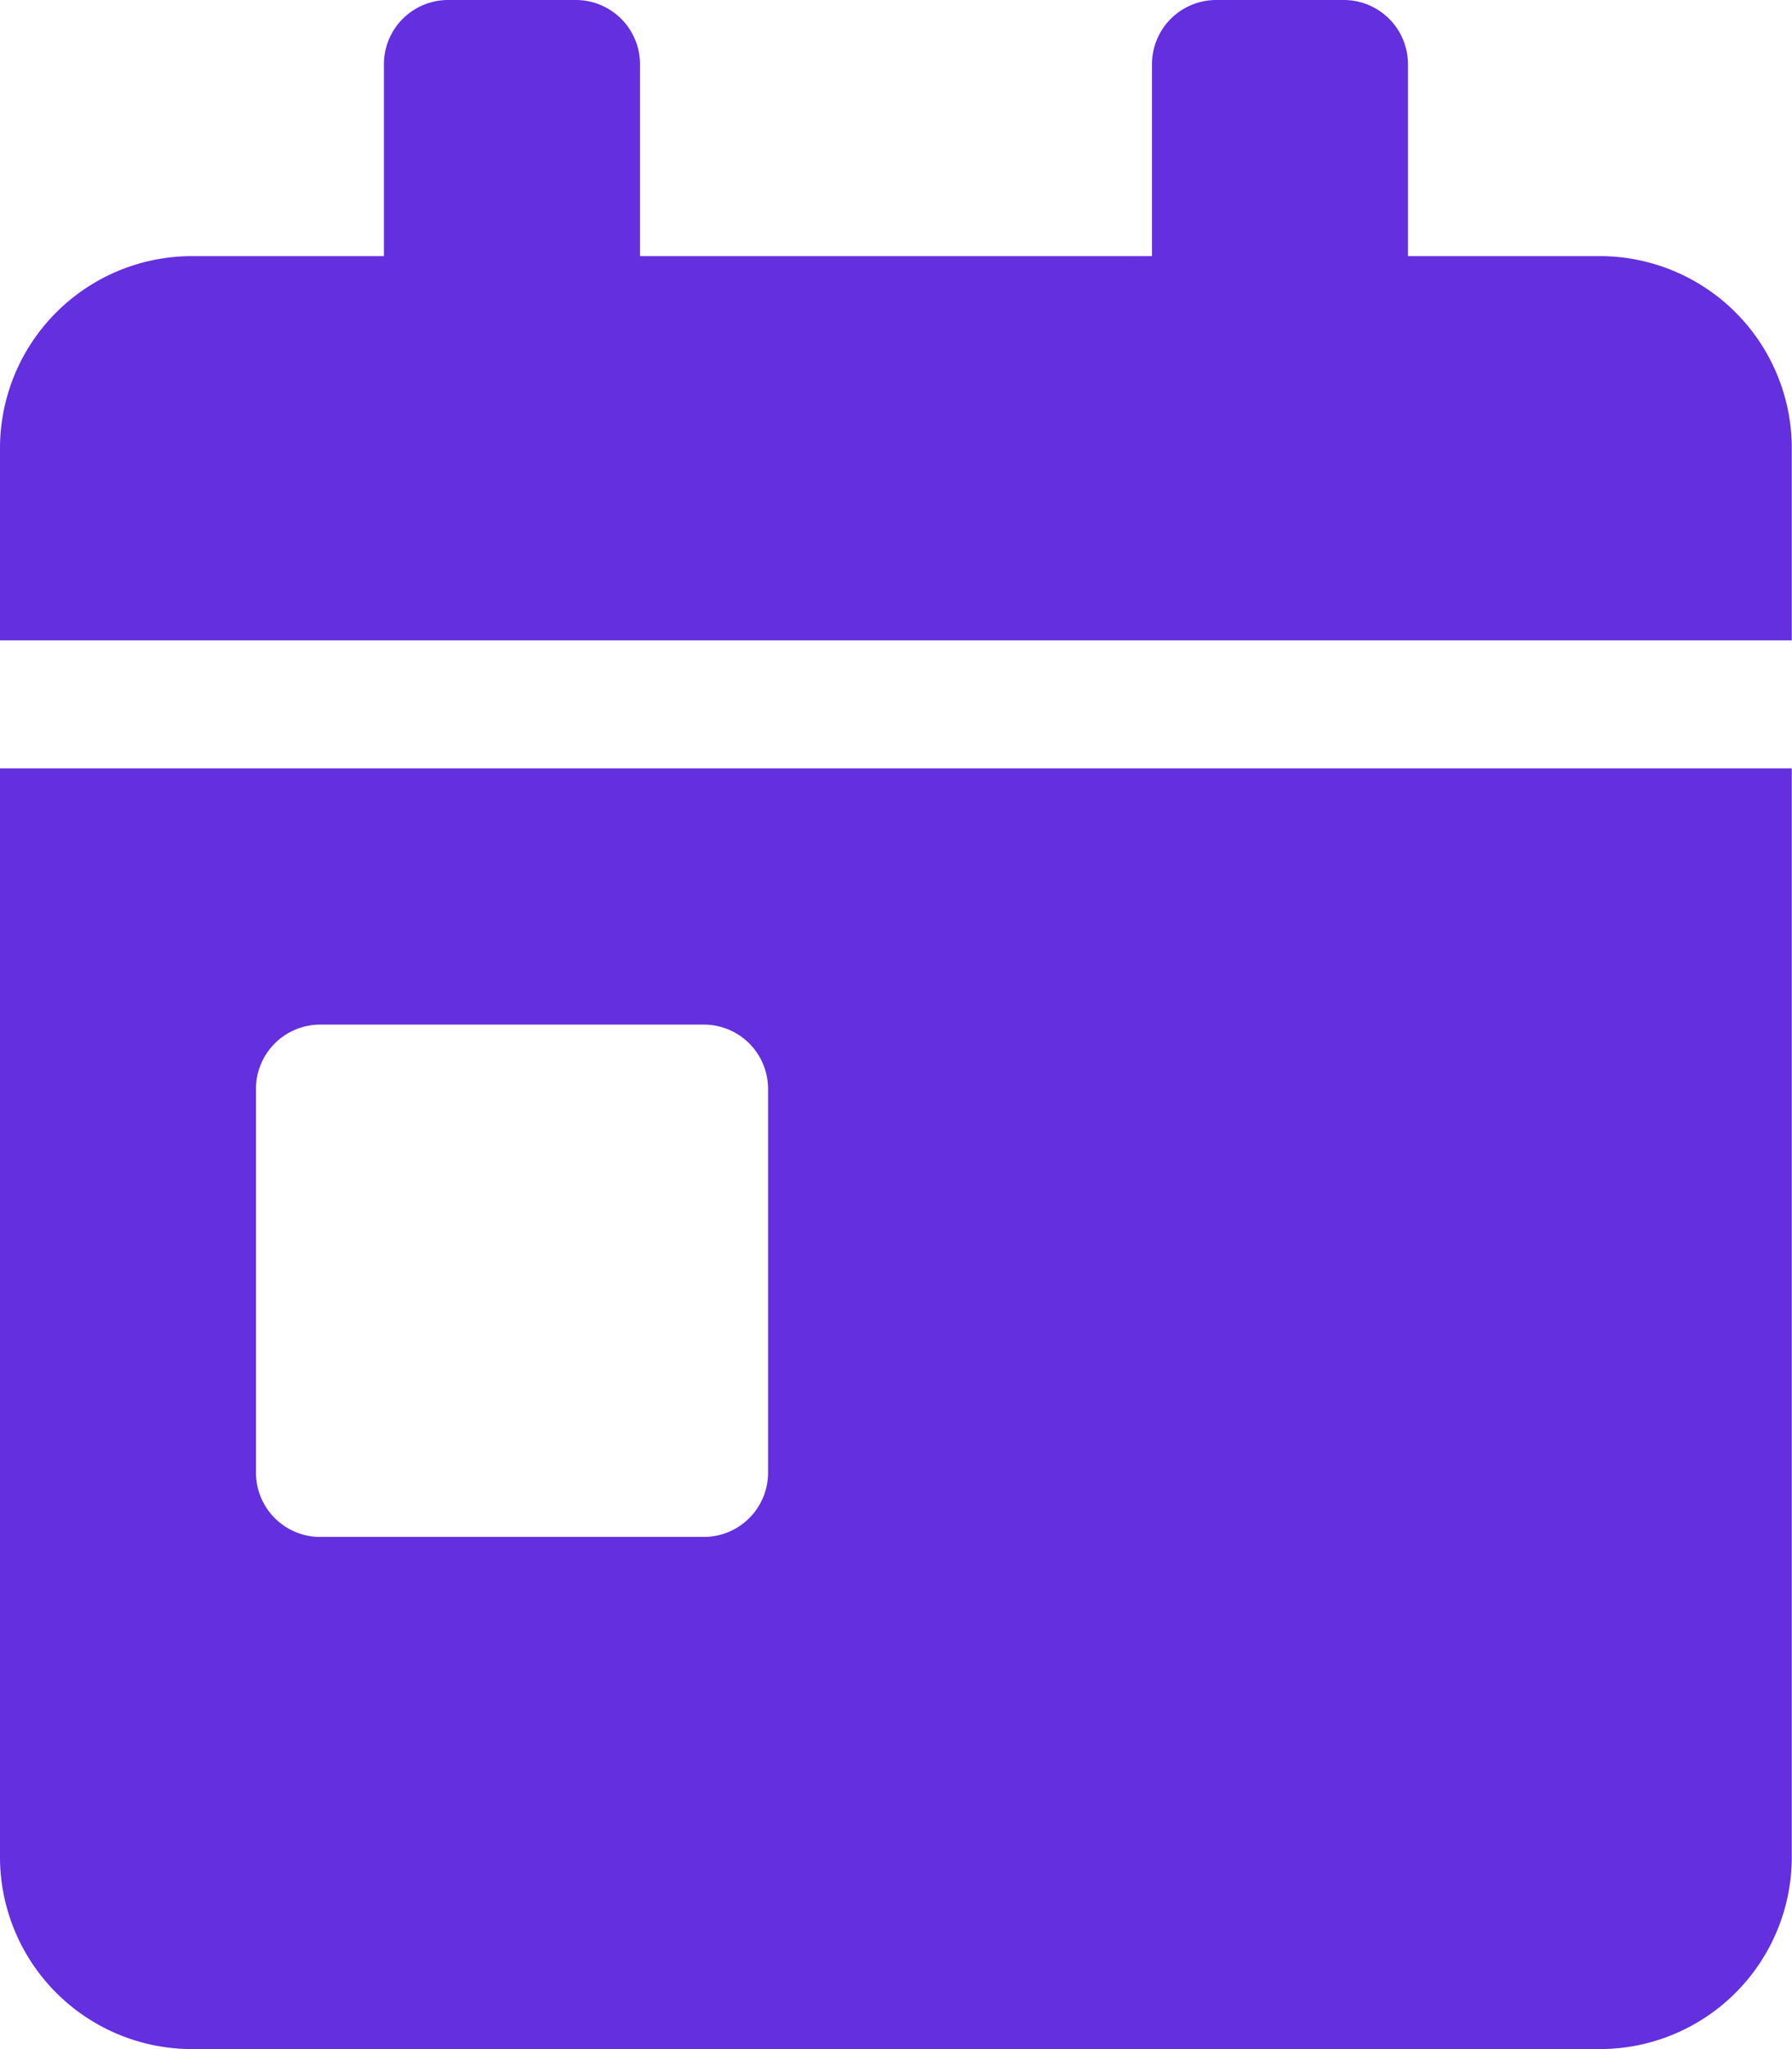 <svg xmlns="http://www.w3.org/2000/svg" width="17.802" height="20.345" viewBox="0 0 17.802 20.345">
  <path id="Icon_awesome-calendar-day" data-name="Icon awesome-calendar-day" d="M0,18.438a1.908,1.908,0,0,0,1.907,1.907H15.895A1.908,1.908,0,0,0,17.8,18.438V7.629H0Zm2.543-7.629a.638.638,0,0,1,.636-.636H6.994a.638.638,0,0,1,.636.636v3.815a.638.638,0,0,1-.636.636H3.179a.638.638,0,0,1-.636-.636ZM15.895,2.543H13.987V.636A.638.638,0,0,0,13.351,0H12.08a.638.638,0,0,0-.636.636V2.543H6.358V.636A.638.638,0,0,0,5.722,0H4.45a.638.638,0,0,0-.636.636V2.543H1.907A1.908,1.908,0,0,0,0,4.45V6.358H17.8V4.45A1.908,1.908,0,0,0,15.895,2.543Z" fill="#632fdf"/>
</svg>
